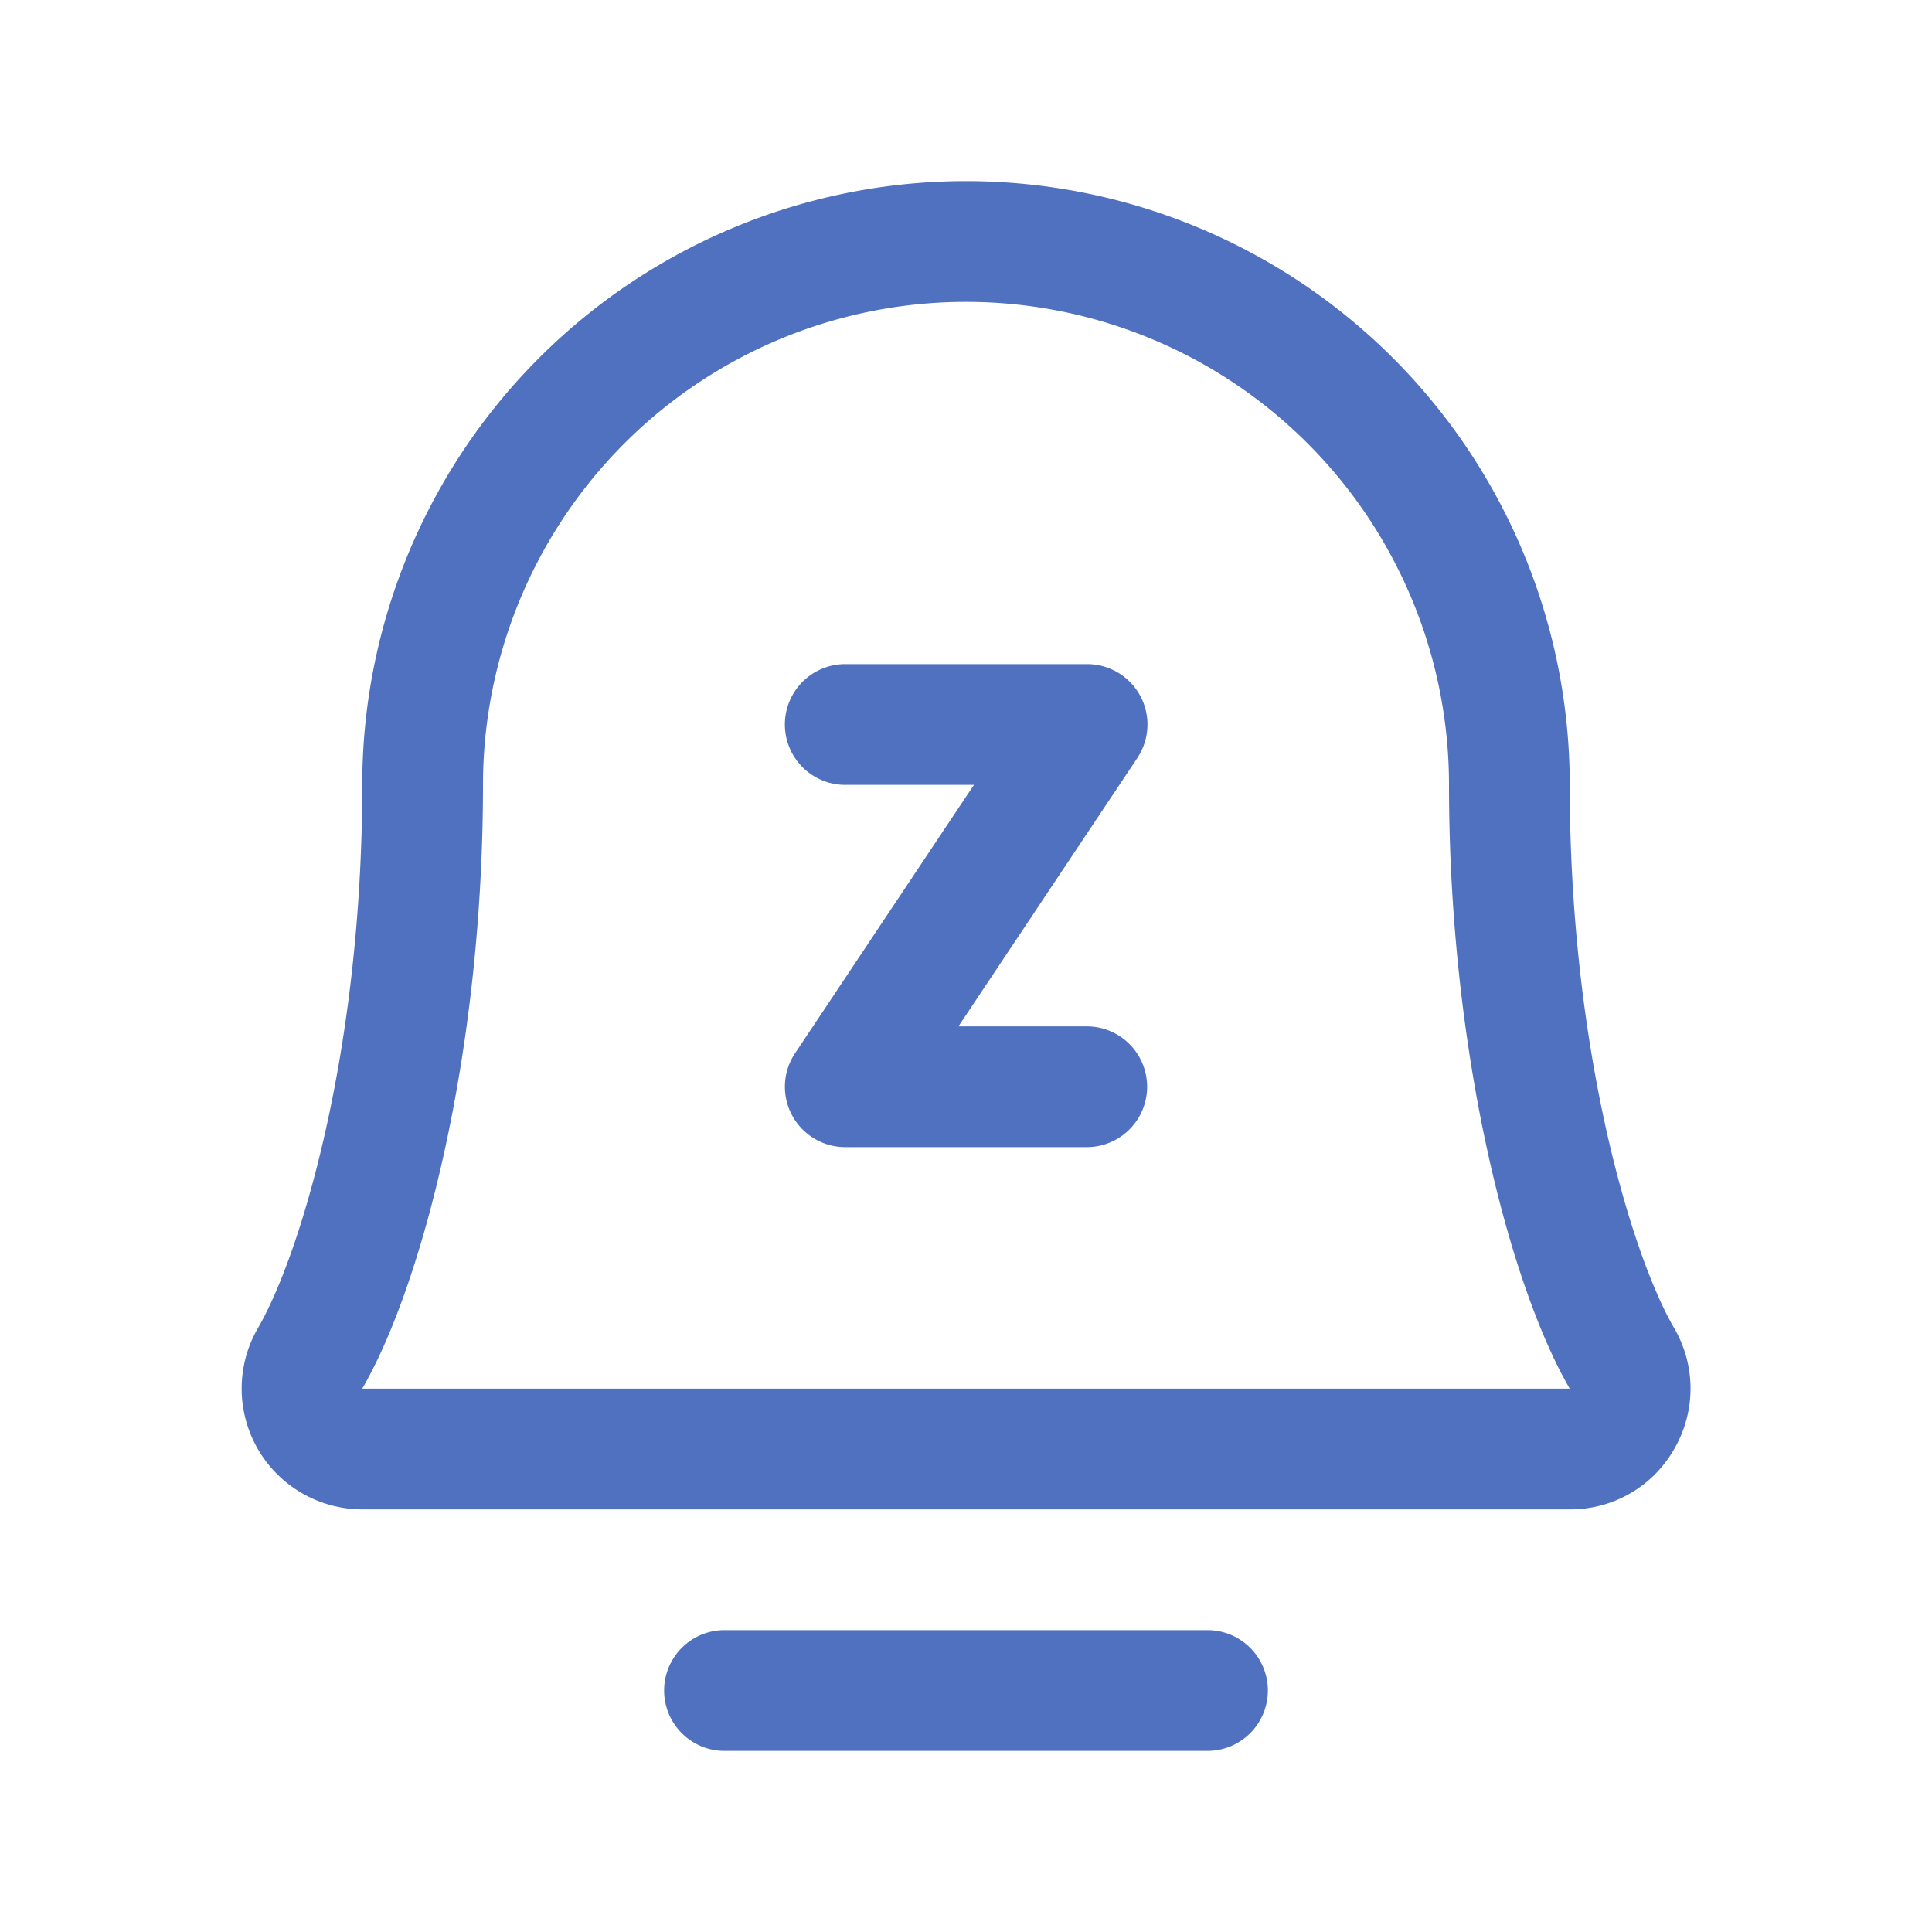 <svg xmlns="http://www.w3.org/2000/svg" viewBox="0 0 256 256" fill="#4F71BF"><path d="M168,224a8,8,0,0,1-8,8H96a8,8,0,1,1,0-16h64A8,8,0,0,1,168,224Zm-24-88H127l23.7-35.56A8,8,0,0,0,144,88H112a8,8,0,0,0,0,16h17.05l-23.7,35.56A8,8,0,0,0,112,152h32a8,8,0,0,0,0-16Zm77.84,56A15.8,15.8,0,0,1,208,200H48a16,16,0,0,1-13.8-24.06C39.75,166.38,48,139.34,48,104a80,80,0,1,1,160,0c0,35.33,8.26,62.38,13.81,71.94A15.89,15.89,0,0,1,221.84,192ZM208,184c-7.73-13.27-16-43.95-16-80a64,64,0,1,0-128,0c0,36.06-8.28,66.74-16,80Z"/></svg>